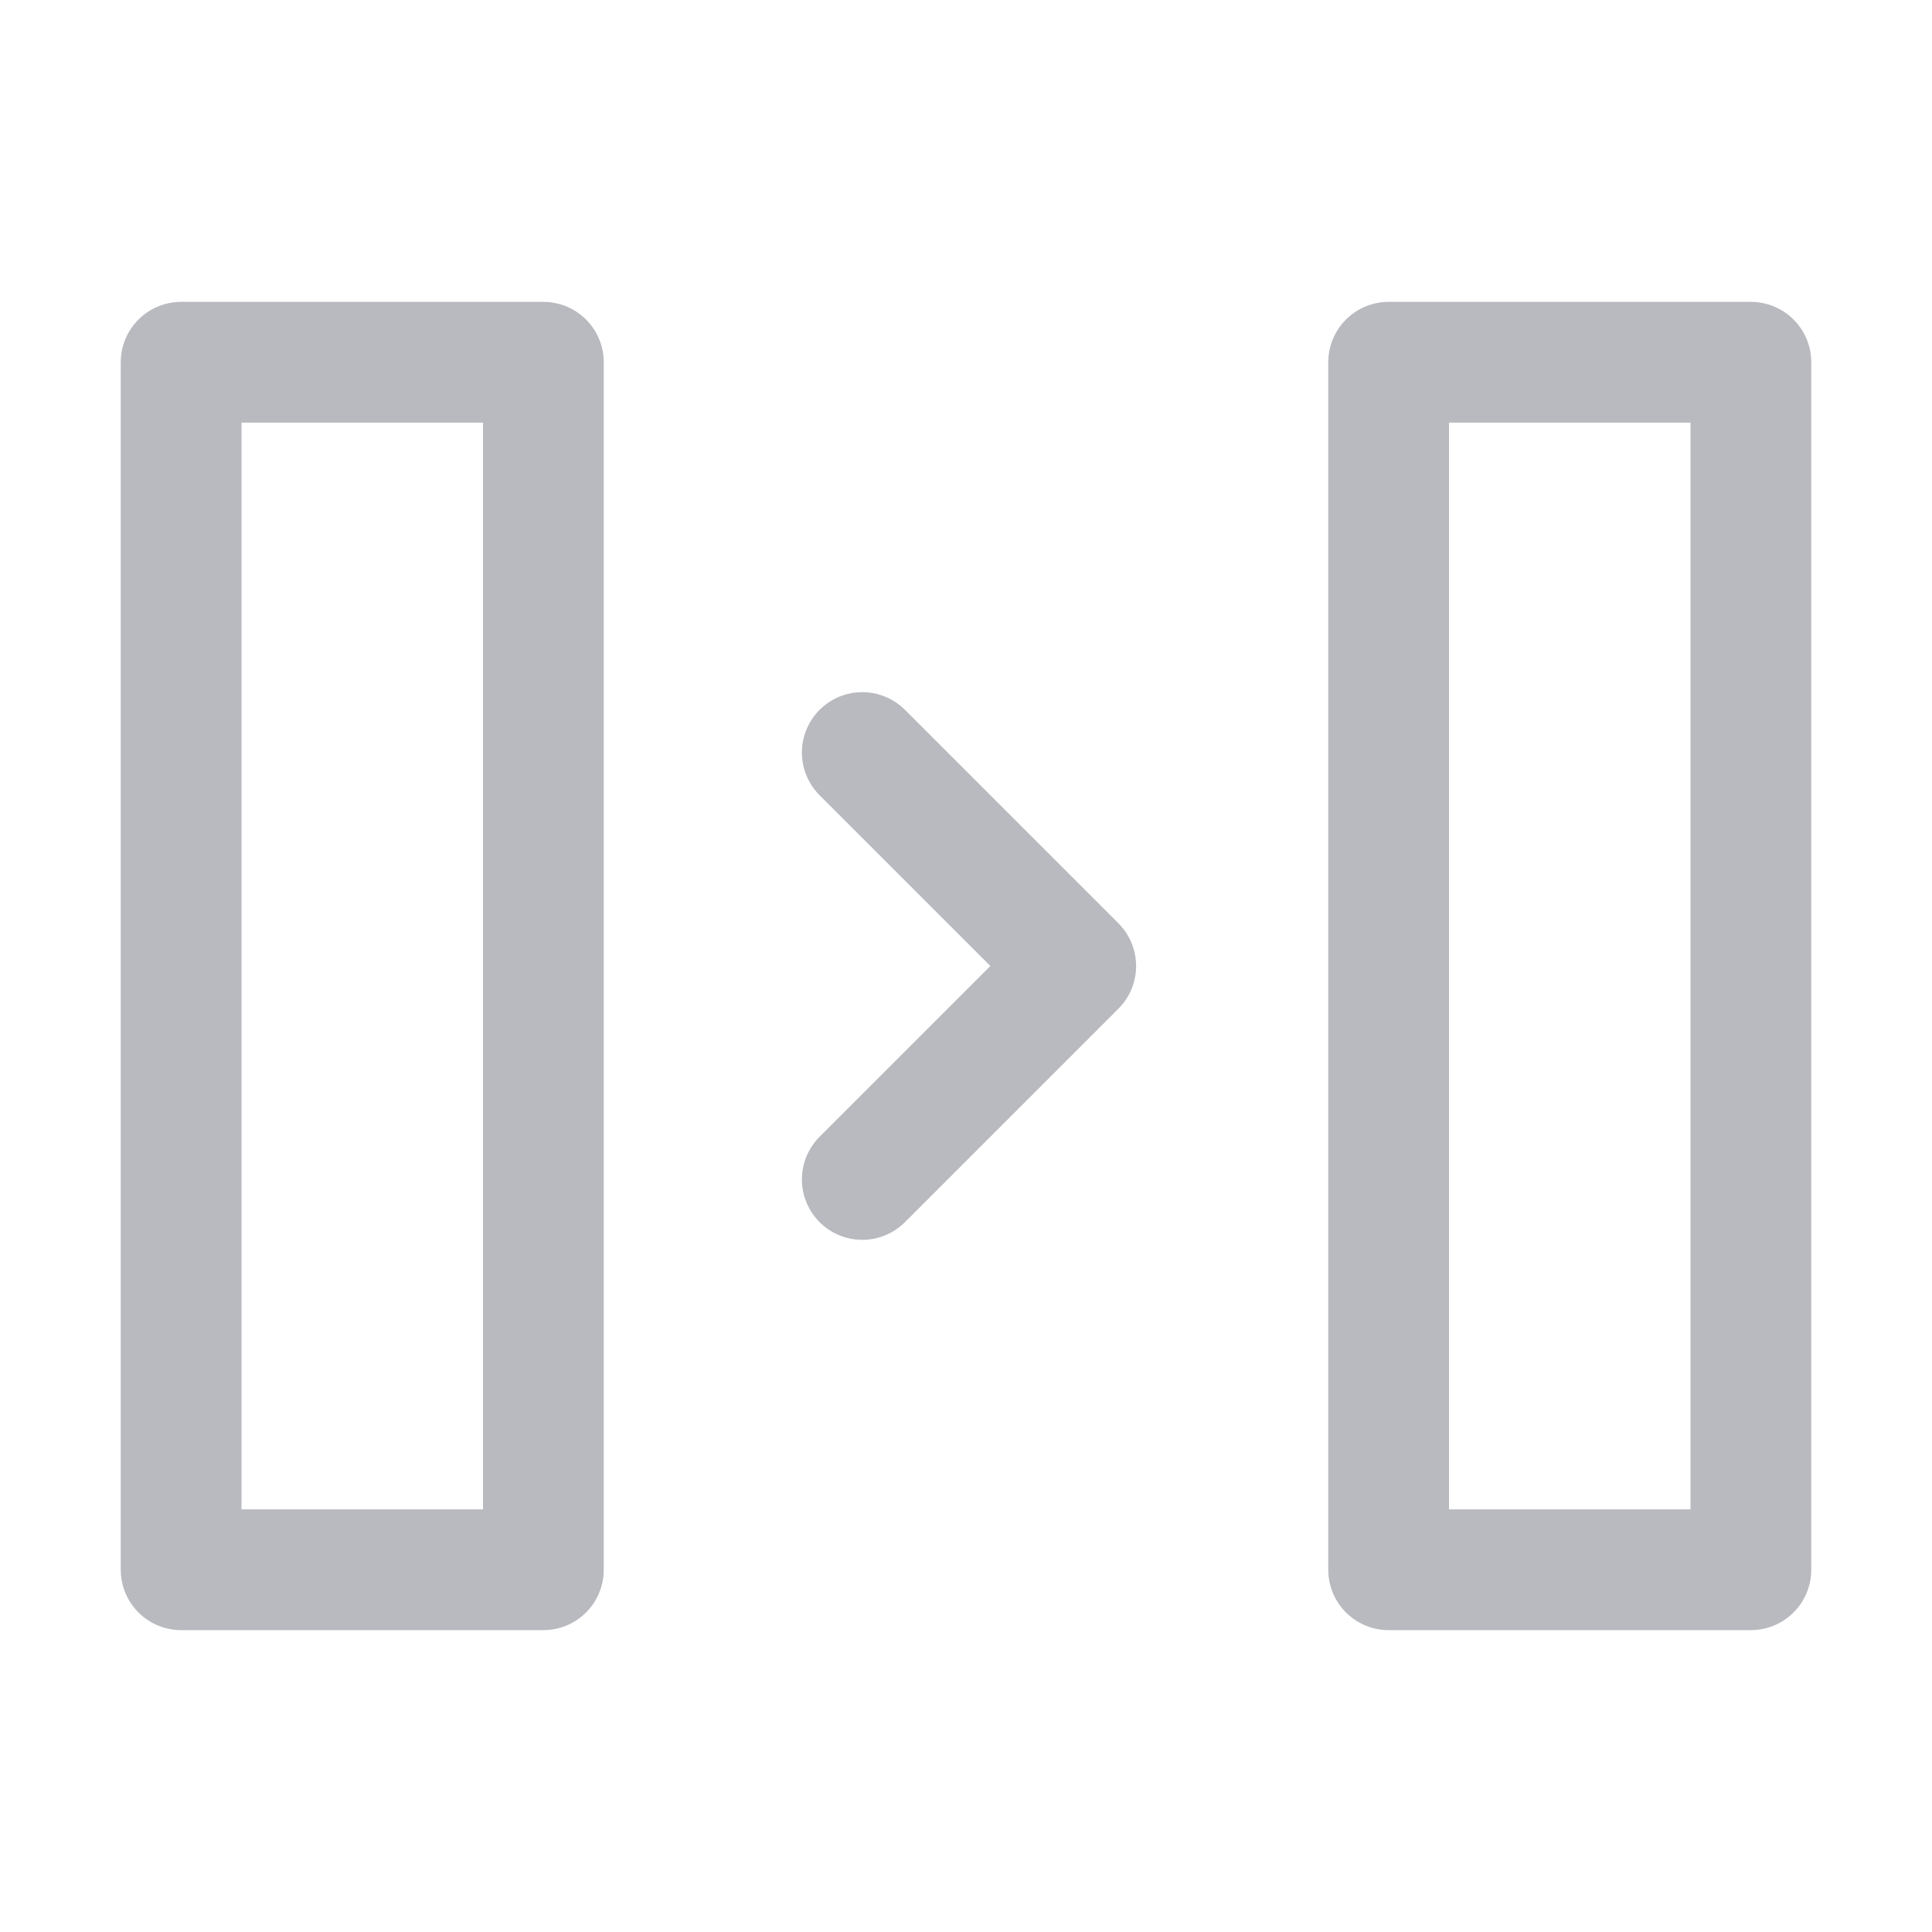 <?xml version="1.0" encoding="UTF-8"?>
<svg width="16px" height="16px" viewBox="0 0 16 16" version="1.1" xmlns="http://www.w3.org/2000/svg" xmlns:xlink="http://www.w3.org/1999/xlink">
    <g id="面包屑" stroke="none" stroke-width="1" fill="none" fill-rule="evenodd" stroke-linejoin="round">
        <rect id="矩形" stroke="#B8BABF" x="1.5" y="3" width="3" height="10"></rect>
        <rect id="矩形" stroke="#B8BABF" x="11.5" y="3" width="3" height="10"></rect>
        <polyline id="路径" stroke="#B8BABF" stroke-linecap="round" transform="translate(7.141, 8) rotate(-135) translate(-7.141, -8) " points="8.391 9.25 5.891 9.25 5.891 6.75"></polyline>
    </g>
</svg>
